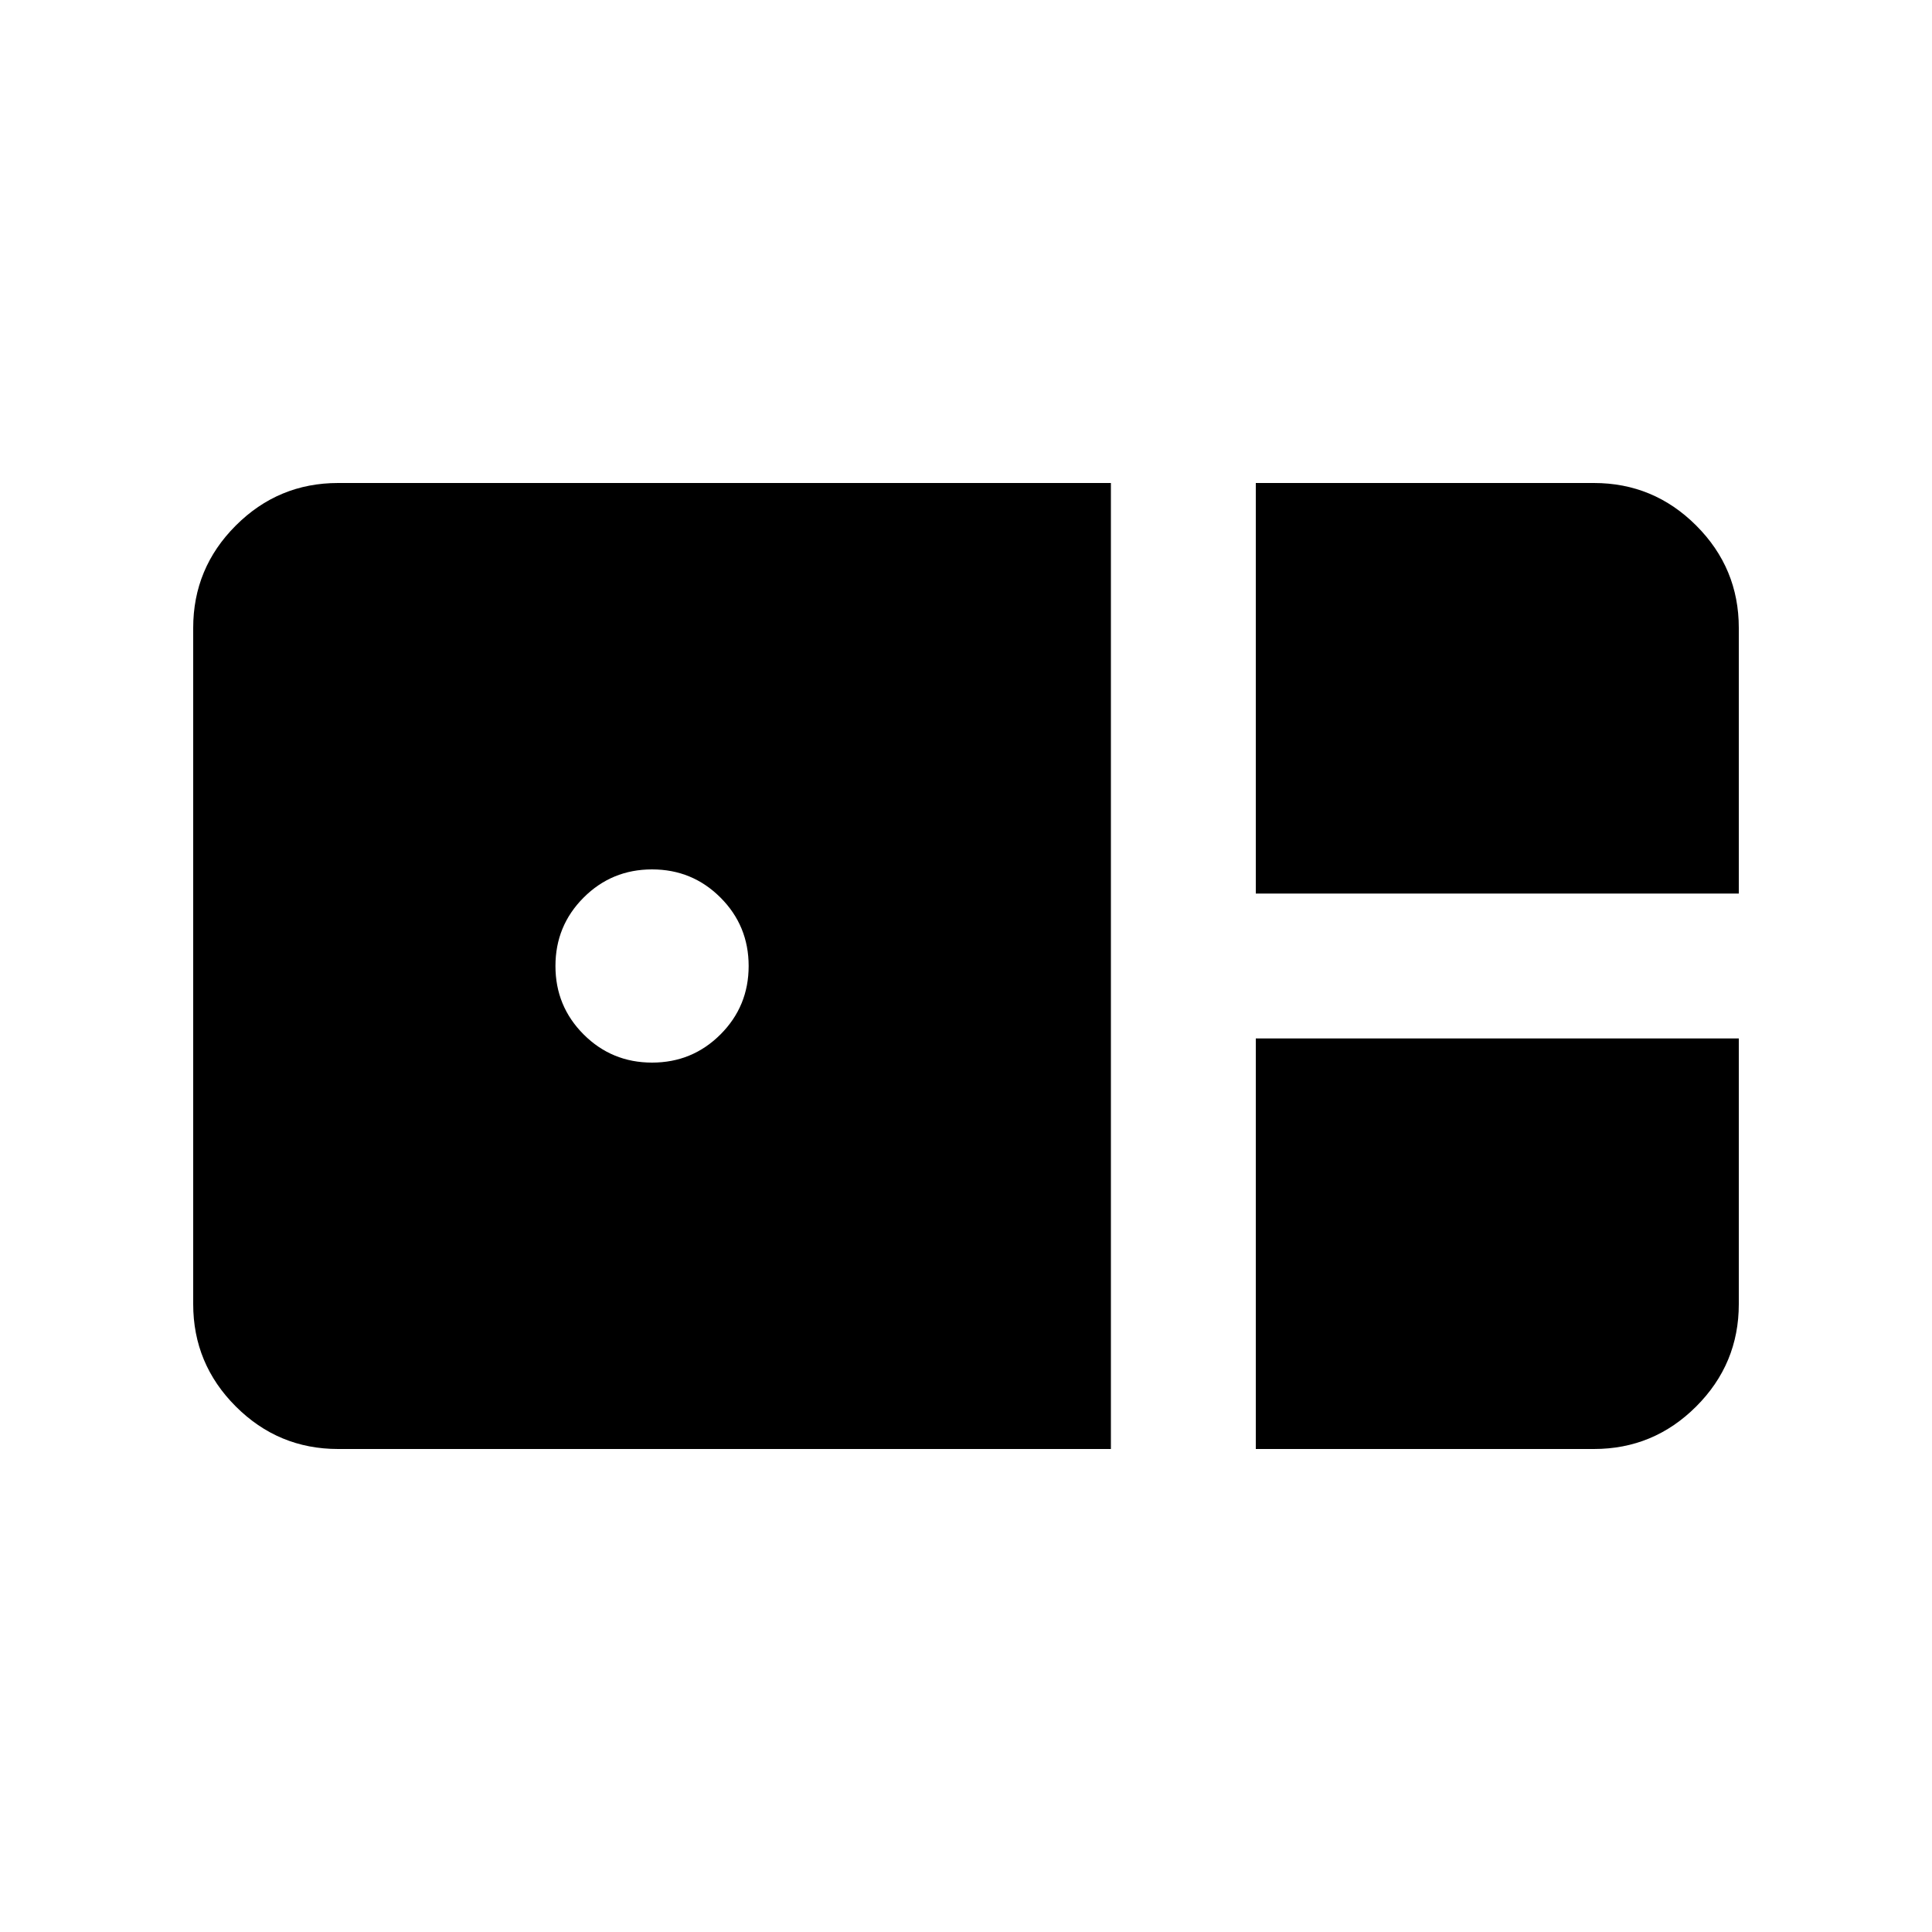 <svg xmlns="http://www.w3.org/2000/svg" height="20" viewBox="0 -960 960 960" width="20"><path d="M624-516v-204h168q29.7 0 50.85 21.15Q864-677.7 864-648v132H624ZM168-240q-29.7 0-50.85-21.15Q96-282.3 96-312v-336q0-29.7 21.15-50.85Q138.3-720 168-720h384v480H168Zm156-192q20 0 34-14t14-34q0-20-14-34t-34-14q-20 0-34 14t-14 34q0 20 14 34t34 14Zm300 192v-204h240v132q0 29.7-21.15 50.85Q821.7-240 792-240H624Z"/></svg>
